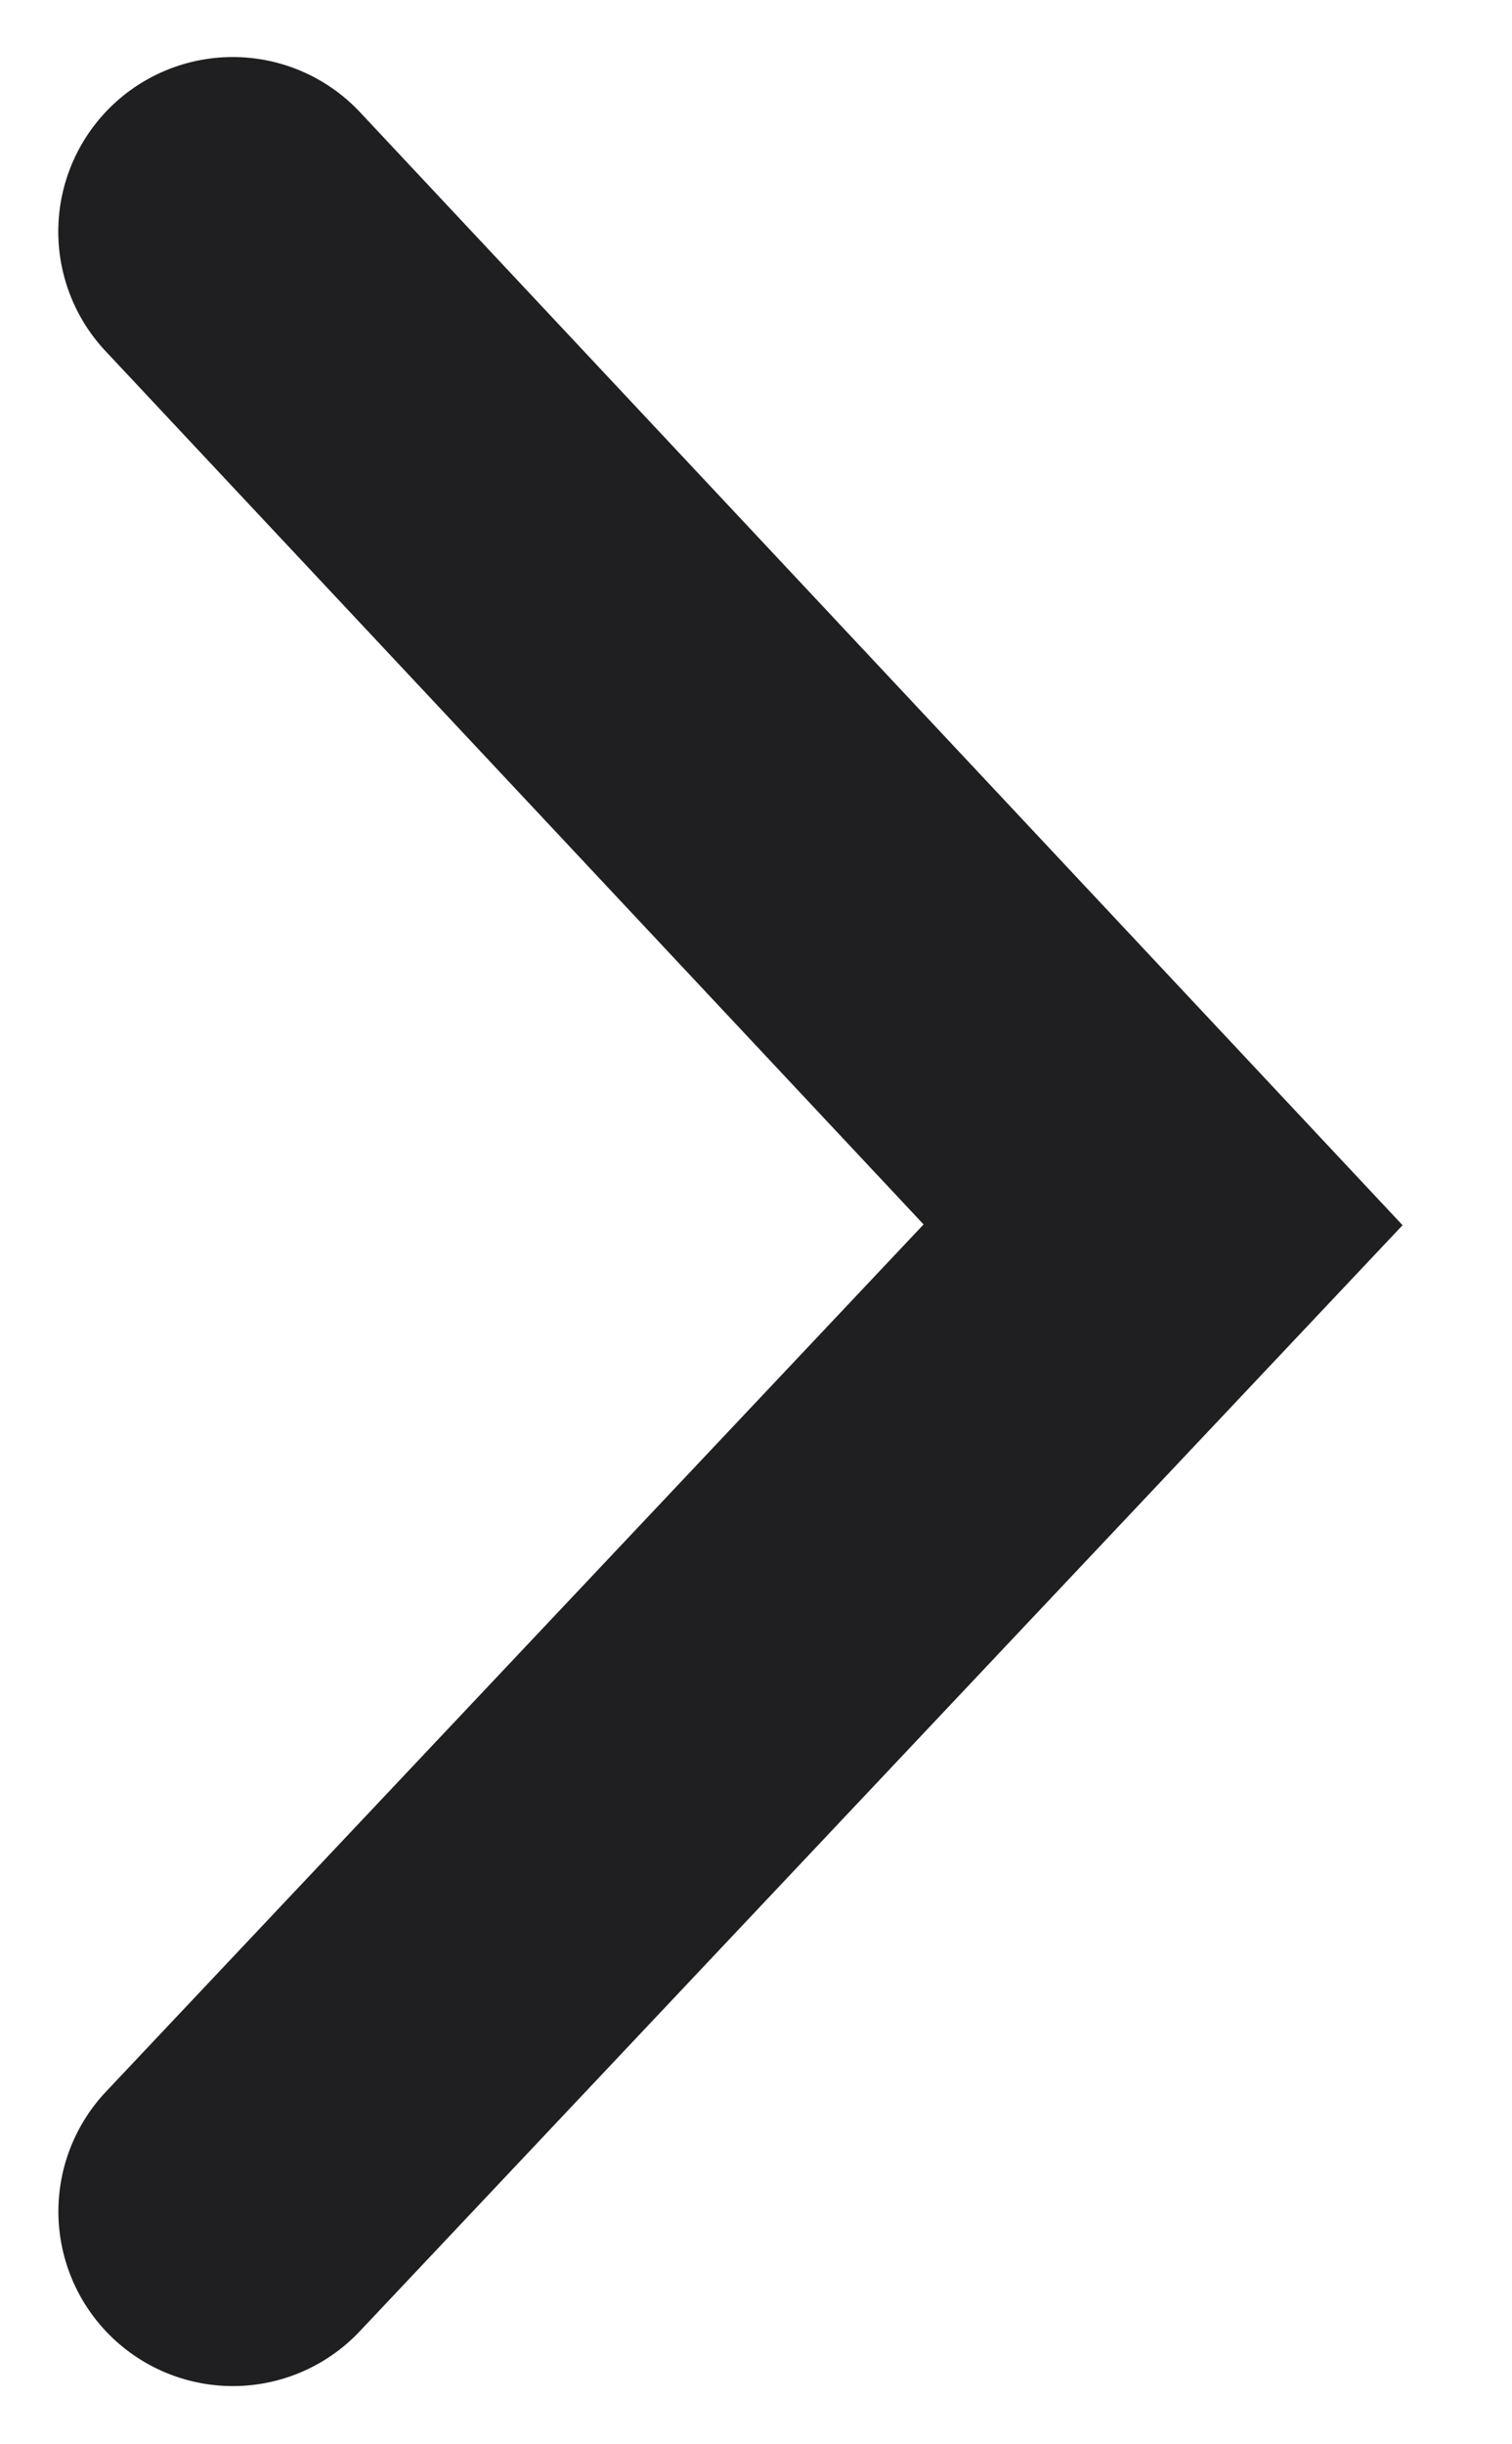 <svg width="13" height="21" viewBox="0 0 13 21" fill="none" xmlns="http://www.w3.org/2000/svg">
<path d="M2.001 1.99L10 10.523L2.002 19" stroke="#1F1F21" stroke-width="3" stroke-linecap="round"/>
</svg>
